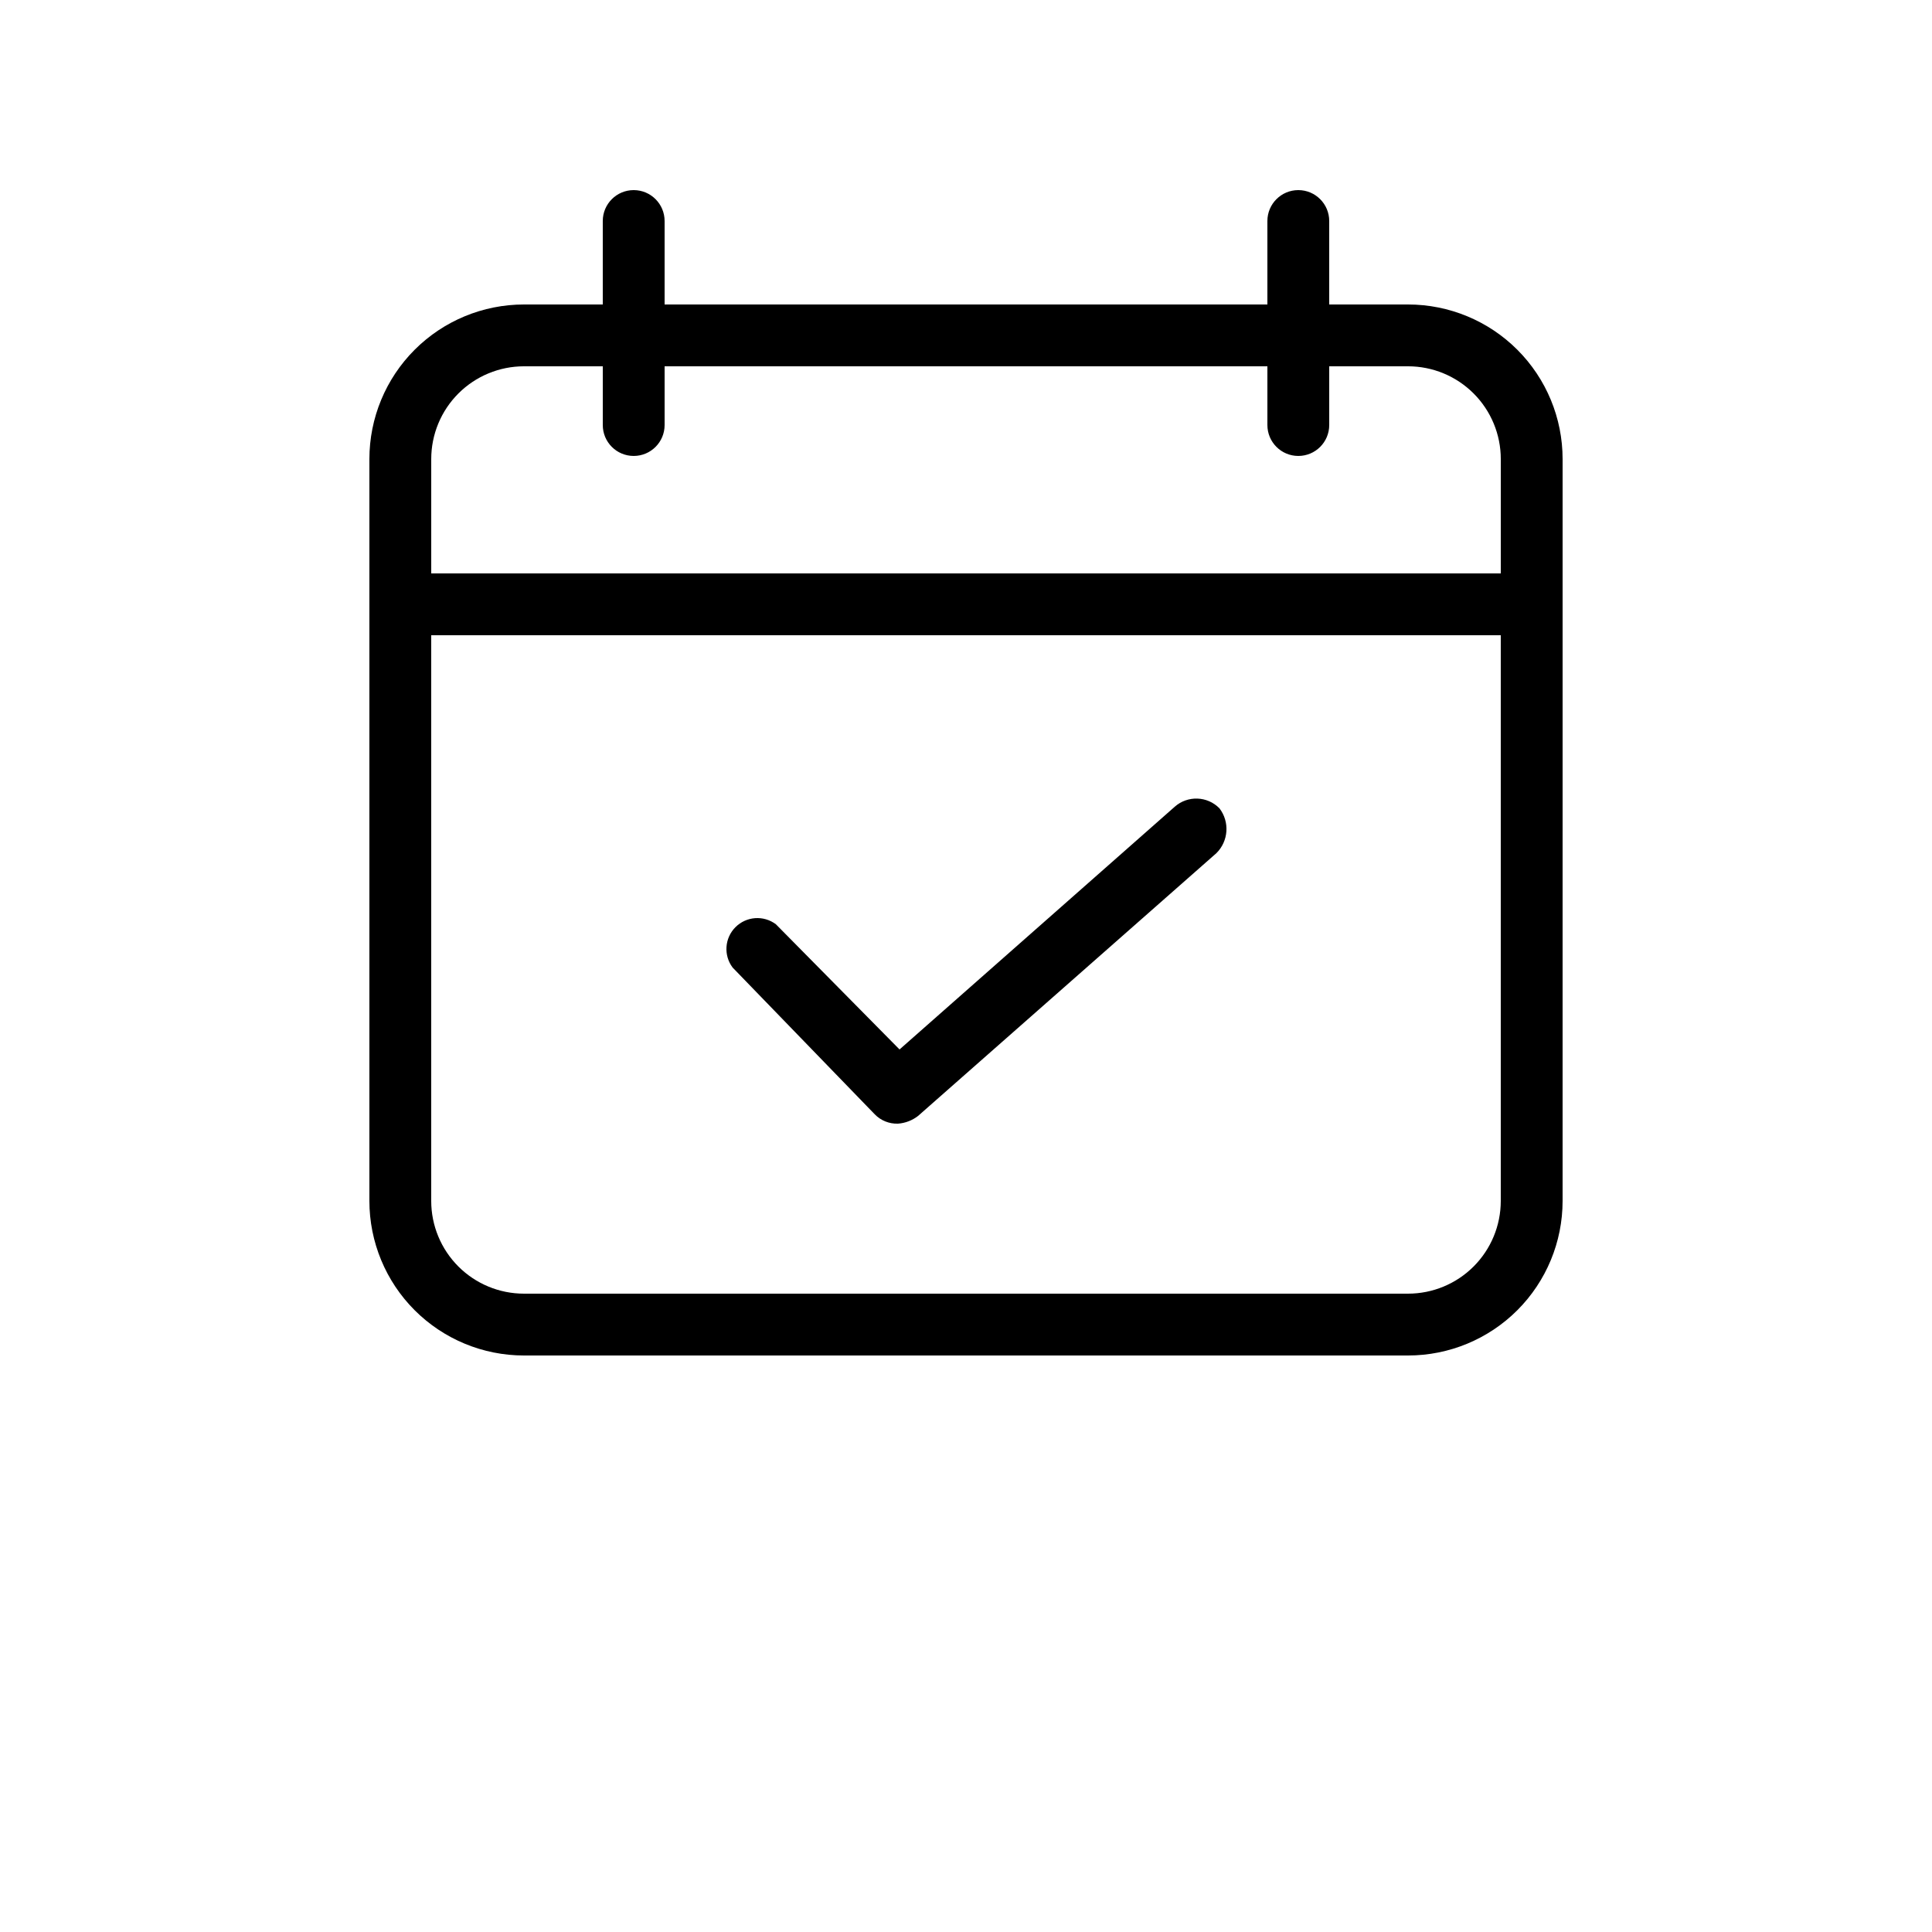<?xml version="1.0" encoding="UTF-8"?>
<svg width="700pt" height="700pt" version="1.1" viewBox="0 0 700 700" xmlns="http://www.w3.org/2000/svg" xmlns:xlink="http://www.w3.org/1999/xlink">
 <g>
  <path d="m566.16 166.32c0-14.852-5.898-29.098-16.402-39.598-10.5-10.504-24.746-16.402-39.598-16.402h-28.559v-30.242c0-6.184-5.016-11.199-11.203-11.199-6.184 0-11.199 5.016-11.199 11.199v30.238h-218.4v-30.238c0-6.184-5.016-11.199-11.199-11.199-6.188 0-11.203 5.016-11.203 11.199v30.238l-28.559 0.004c-14.852 0-29.098 5.898-39.598 16.402-10.504 10.5-16.402 24.746-16.402 39.598v268.8c0 14.852 5.898 29.094 16.402 39.598 10.5 10.5 24.746 16.402 39.598 16.402h320.32c14.852 0 29.098-5.902 39.598-16.402 10.504-10.504 16.402-24.746 16.402-39.598zm-376.32-33.602h28.559v21.281c0 6.188 5.016 11.199 11.203 11.199 6.184 0 11.199-5.012 11.199-11.199v-21.281h218.4v21.281c0 6.188 5.016 11.199 11.199 11.199 6.188 0 11.203-5.012 11.203-11.199v-21.281h28.559c8.91 0 17.457 3.543 23.758 9.844s9.844 14.848 9.844 23.758v41.441h-387.52v-41.441c0-8.91 3.543-17.457 9.844-23.758s14.848-9.844 23.758-9.844zm320.32 336h-320.32c-8.91 0-17.457-3.539-23.758-9.84-6.301-6.301-9.844-14.848-9.844-23.758v-204.96h387.52v204.96c0 8.91-3.543 17.457-9.844 23.758-6.301 6.301-14.848 9.84-23.758 9.84z"/>
  <path d="m425.6 292.32-99.68 87.918-44.801-45.359c-4.461-3.344-10.699-2.898-14.641 1.043-3.941 3.941-4.383 10.18-1.039 14.637l51.52 53.199v0.004c2.203 2.25 5.25 3.469 8.398 3.359 2.652-0.195 5.184-1.168 7.281-2.801l108.08-95.199c4.406-4.363 4.887-11.316 1.121-16.242-4.394-4.496-11.547-4.742-16.238-0.559z"/>
  <use x="70" y="644" xlink:href="#v"/>
  <use x="90.547" y="644" xlink:href="#d"/>
  <use x="104.355" y="644" xlink:href="#a"/>
  <use x="123.348" y="644" xlink:href="#c"/>
  <use x="142.242" y="644" xlink:href="#b"/>
  <use x="155.625" y="644" xlink:href="#a"/>
  <use x="174.617" y="644" xlink:href="#g"/>
  <use x="204.406" y="644" xlink:href="#f"/>
  <use x="224.449" y="644" xlink:href="#k"/>
  <use x="252.449" y="644" xlink:href="#j"/>
  <use x="262.867" y="644" xlink:href="#i"/>
  <use x="282.805" y="644" xlink:href="#u"/>
  <use x="302.844" y="644" xlink:href="#c"/>
  <use x="321.742" y="644" xlink:href="#t"/>
  <use x="331.336" y="644" xlink:href="#f"/>
  <use x="351.383" y="644" xlink:href="#c"/>
  <use x="370.273" y="644" xlink:href="#h"/>
  <use x="390.211" y="644" xlink:href="#g"/>
  <use x="410.25" y="644" xlink:href="#s"/>
  <use x="70" y="672" xlink:href="#r"/>
  <use x="82.184" y="672" xlink:href="#d"/>
  <use x="95.992" y="672" xlink:href="#e"/>
  <use x="115.227" y="672" xlink:href="#q"/>
  <use x="154.152" y="672" xlink:href="#b"/>
  <use x="167.535" y="672" xlink:href="#p"/>
  <use x="187.469" y="672" xlink:href="#a"/>
  <use x="216.207" y="672" xlink:href="#o"/>
  <use x="239.641" y="672" xlink:href="#e"/>
  <use x="258.879" y="672" xlink:href="#i"/>
  <use x="278.812" y="672" xlink:href="#h"/>
  <use x="308.492" y="672" xlink:href="#n"/>
  <use x="329.016" y="672" xlink:href="#d"/>
  <use x="342.82" y="672" xlink:href="#e"/>
  <use x="362.059" y="672" xlink:href="#m"/>
  <use x="371.656" y="672" xlink:href="#a"/>
  <use x="390.648" y="672" xlink:href="#l"/>
  <use x="407.242" y="672" xlink:href="#b"/>
 </g>
</svg>
